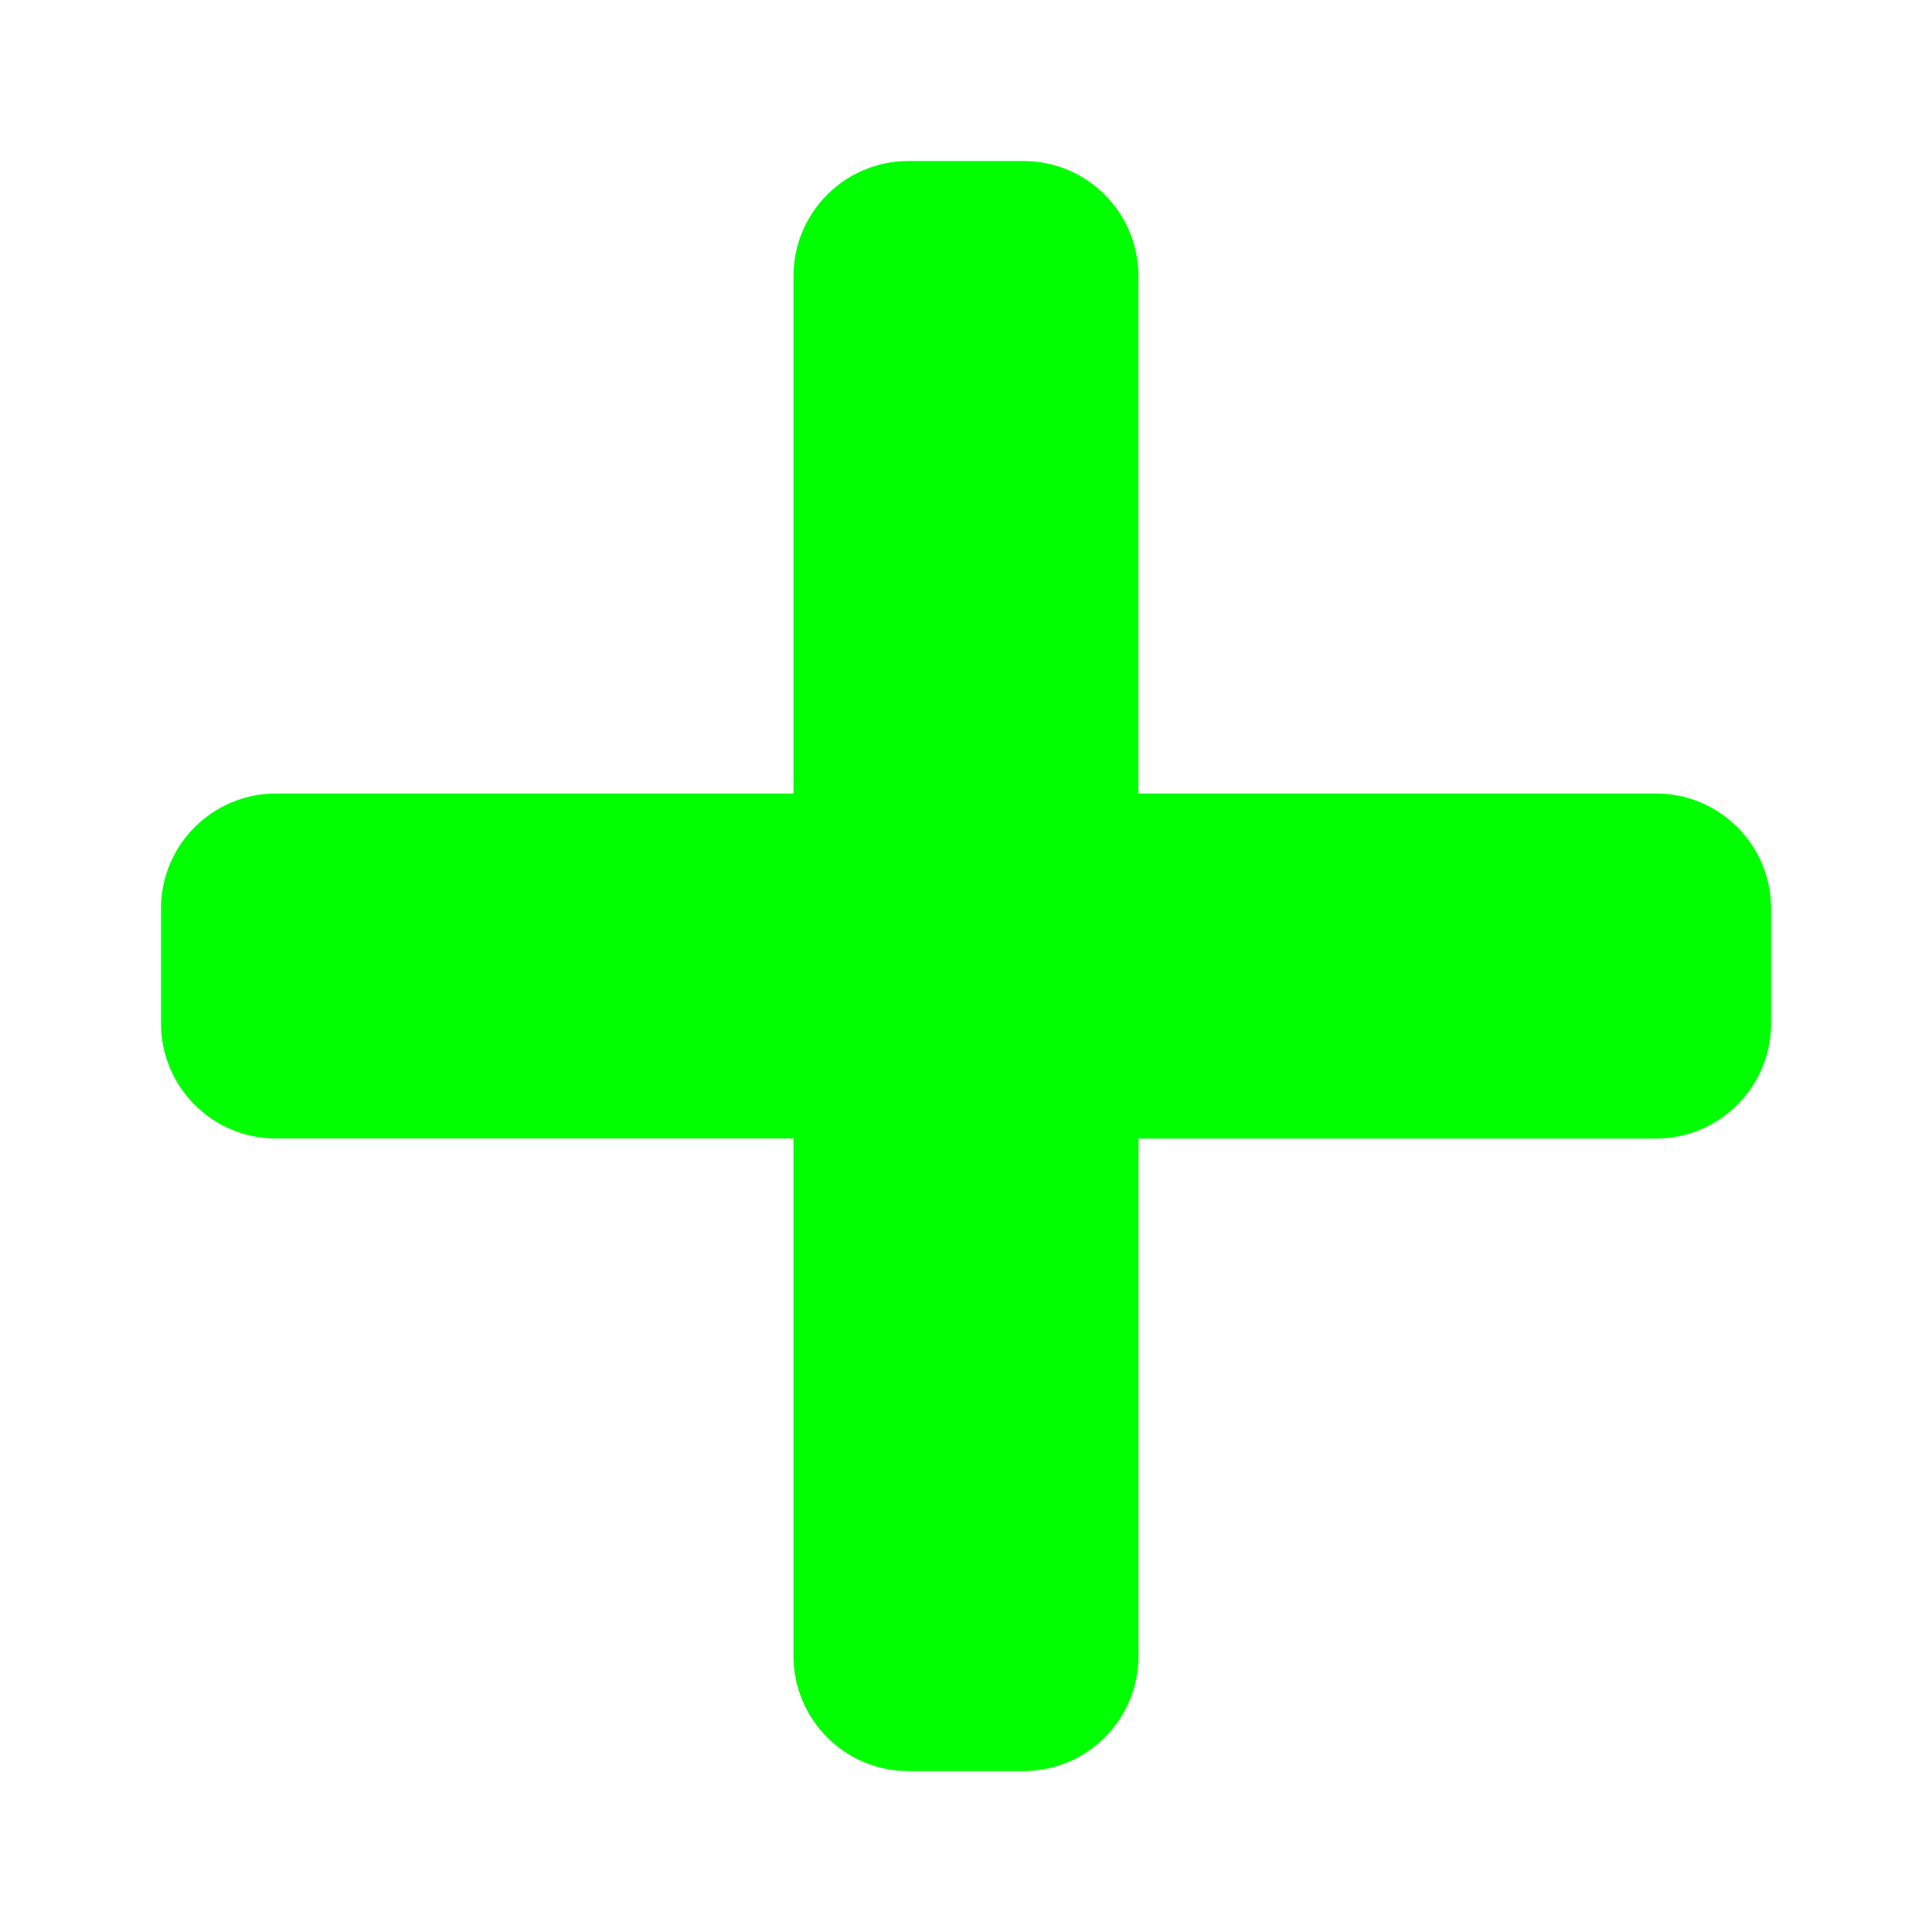 <svg height="24" viewBox="0 0 24 24" width="24" xmlns="http://www.w3.org/2000/svg"><path d="m20.571 9.857h-6.429v-6.428c0-.789-.64-1.429-1.428-1.429h-1.429c-.788 0-1.428.64-1.428 1.429v6.428h-6.428c-.789 0-1.429.64-1.429 1.428v1.429c0 .789.64 1.429 1.429 1.429h6.428v6.428c0.0.79.64 1.43 1.428 1.43h1.429c.789 0 1.429-.64 1.429-1.429v-6.428h6.428c.79-.002 1.43-.642 1.43-1.43v-1.429c0-.788-.64-1.428-1.428-1.428z" fill="#00ff00" stroke-width=".045"/></svg>
